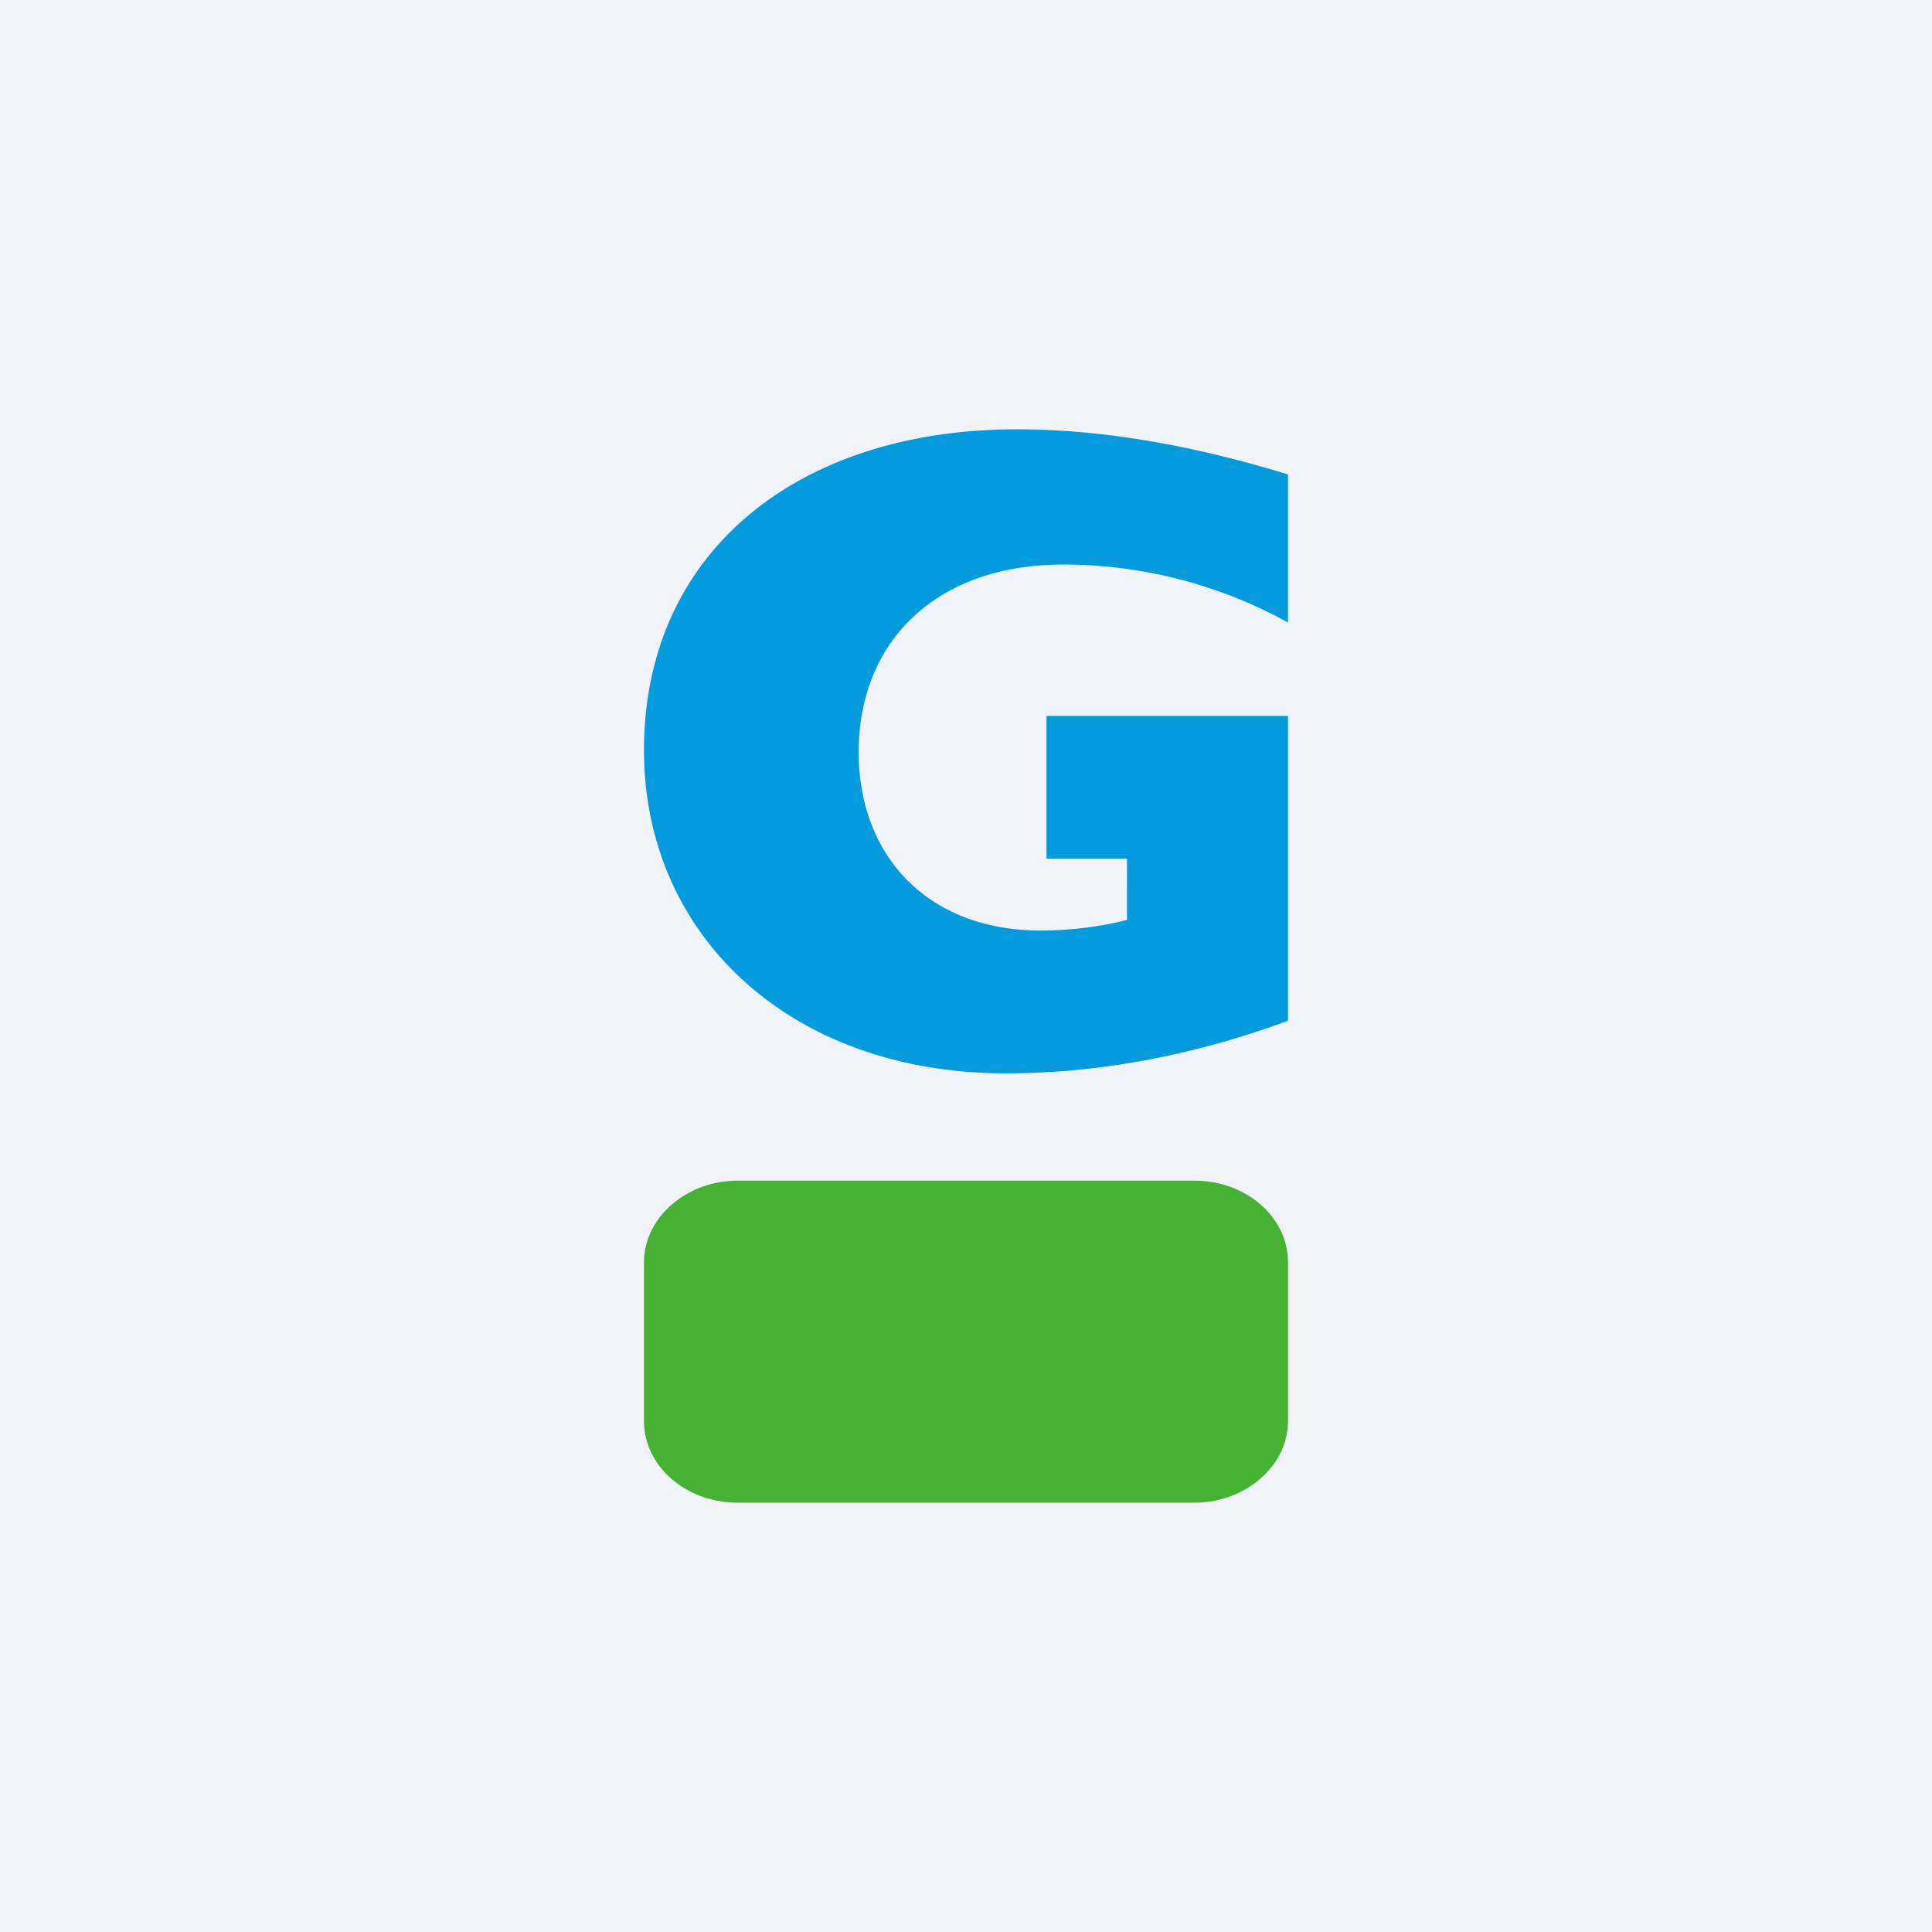 <!-- by TradingView --><svg width="18" height="18" viewBox="0 0 18 18" xmlns="http://www.w3.org/2000/svg"><path fill="#F0F3FA" d="M0 0h18v18H0z"/><path d="M12 9.51c-.84.31-1.73.49-2.63.49C7.37 10 6 8.72 6 6.99 6 5.13 7.45 4 9.47 4c.86 0 1.71.17 2.53.42V5.8a4.32 4.32 0 0 0-2.1-.54c-1.16 0-1.9.7-1.9 1.75 0 .95.63 1.66 1.7 1.66.23 0 .54-.03.8-.1V8h-.75V6.67H12V9.5Z" fill="#049ADB"/><path d="M6 11.76c0-.42.4-.76.87-.76h4.26c.48 0 .87.34.87.76v1.48c0 .42-.4.76-.87.76H6.87c-.48 0-.87-.34-.87-.76v-1.48Z" fill="#46B132"/></svg>